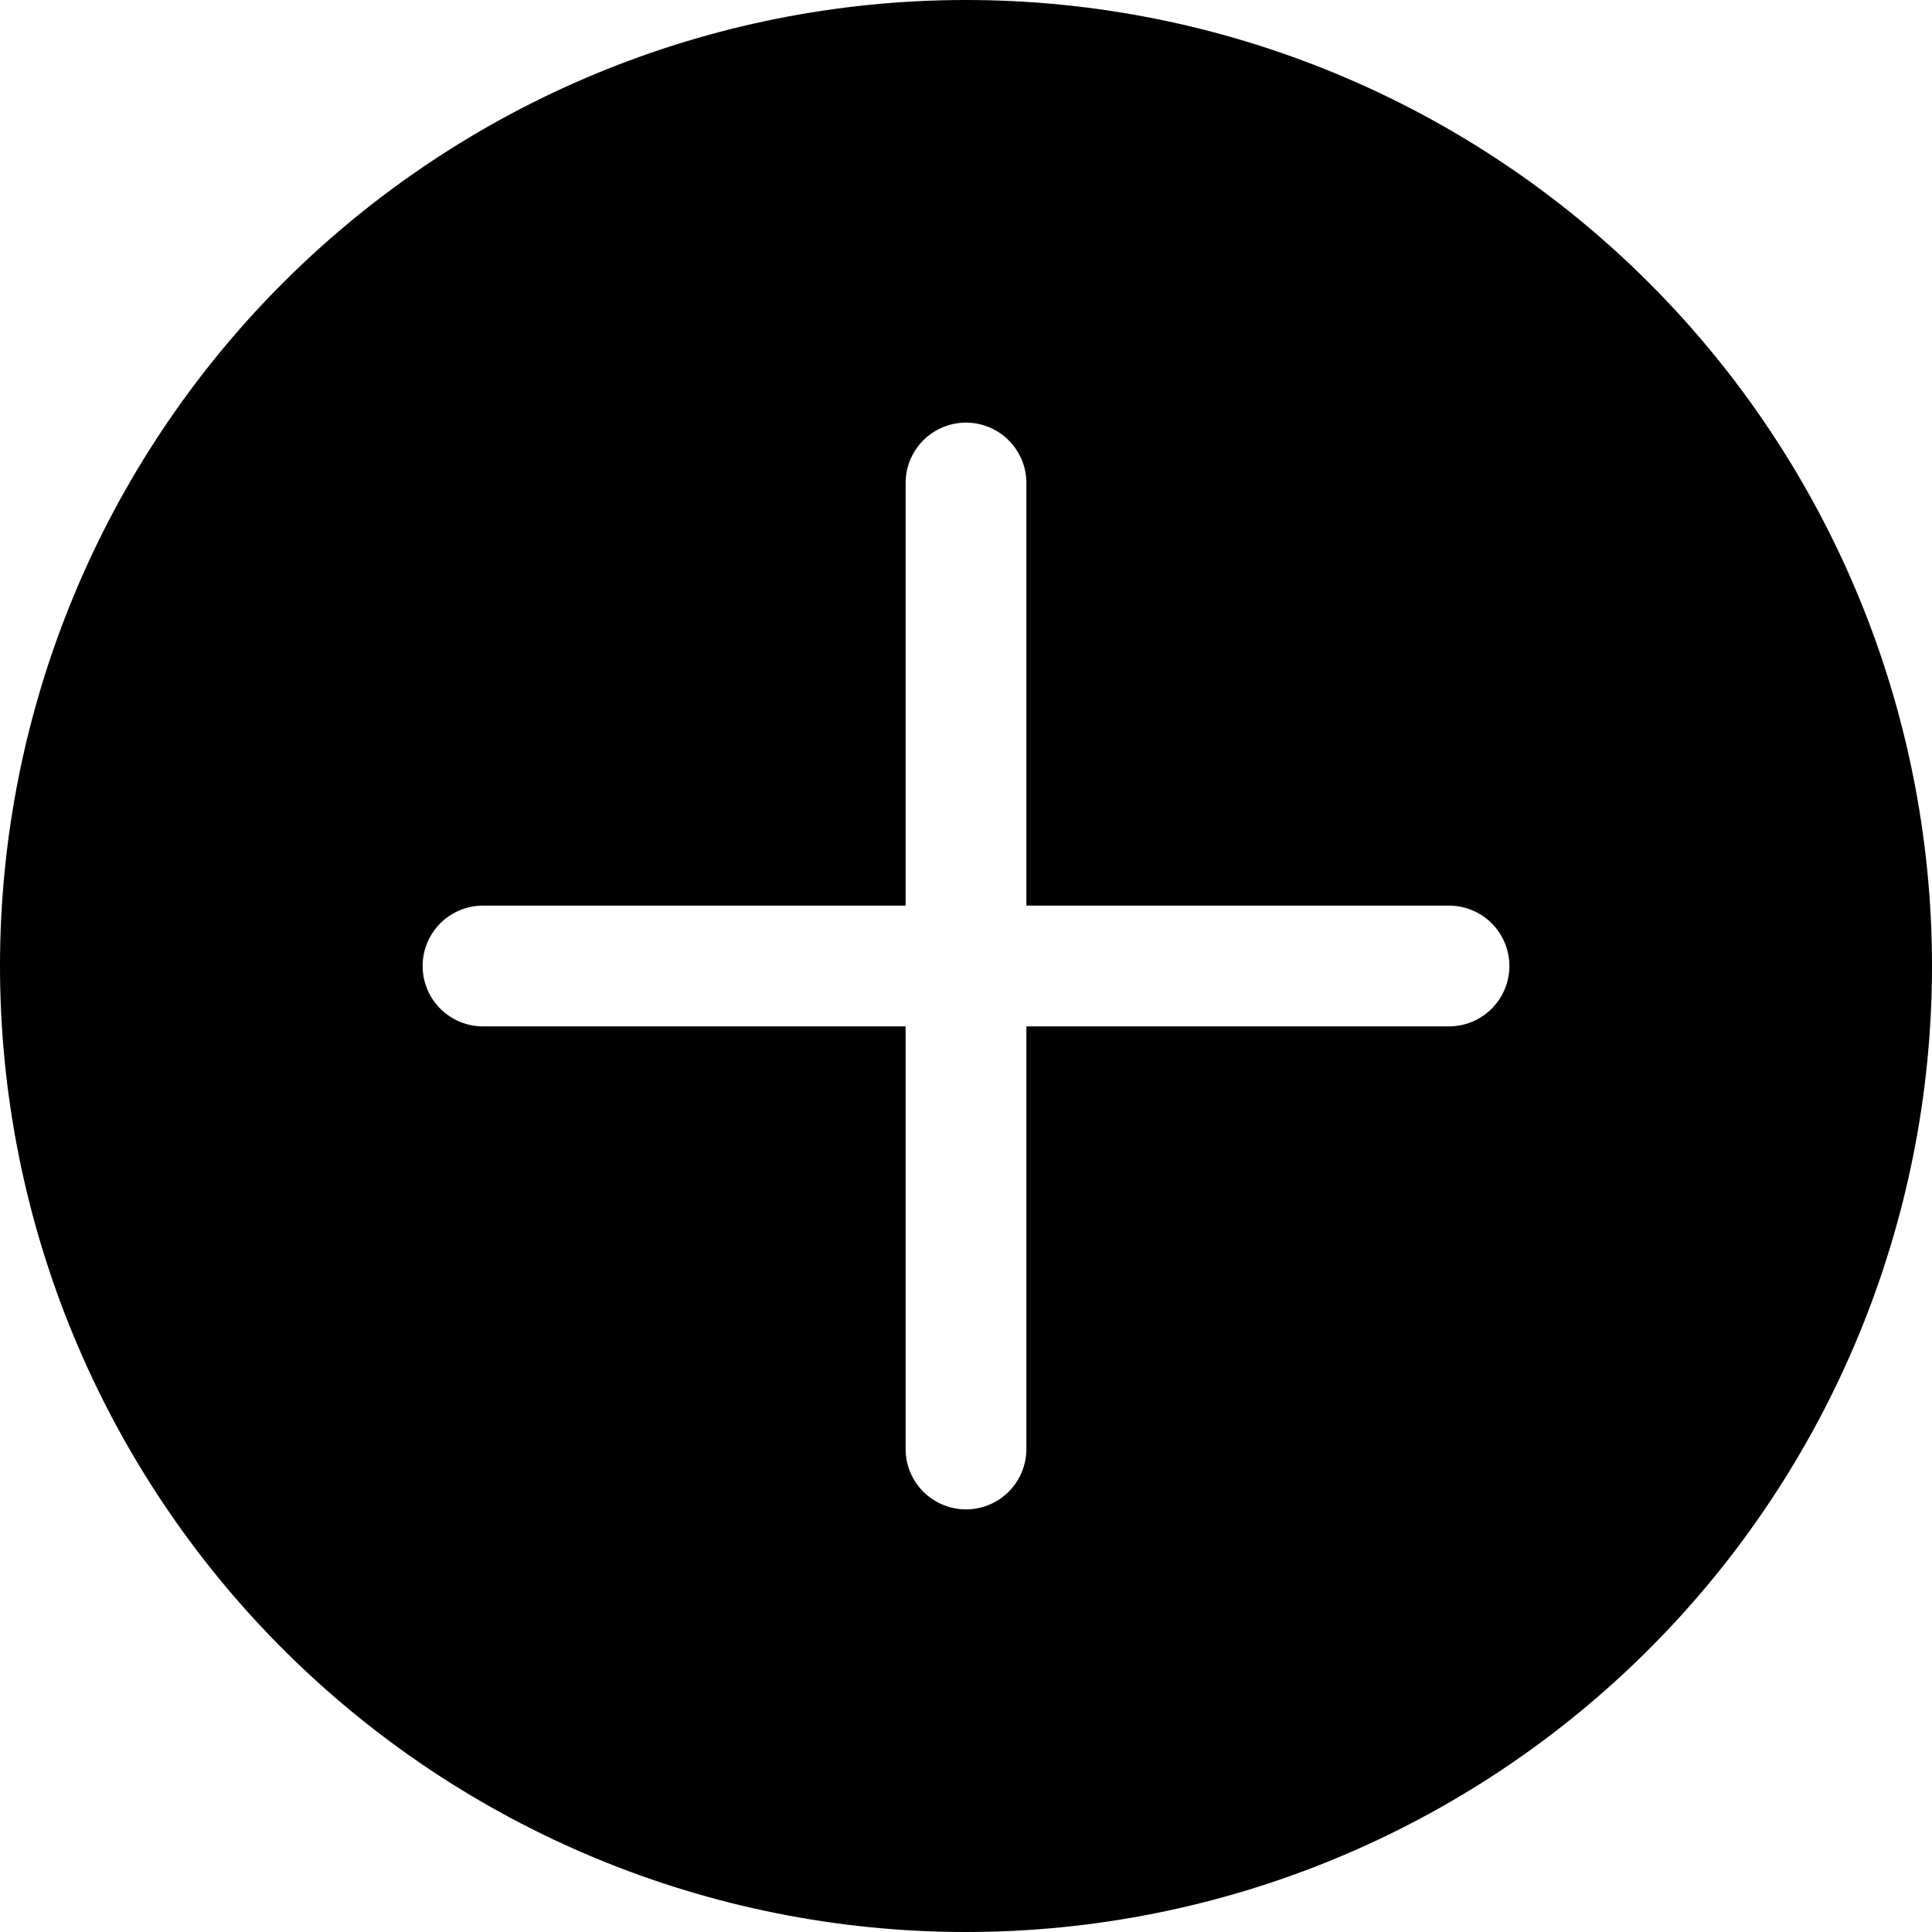 <svg width="39" height="39" viewBox="0 0 39 39" fill="none" xmlns="http://www.w3.org/2000/svg">
<path fill-rule="evenodd" clip-rule="evenodd" d="M39 19.5C39 24.672 36.946 29.632 33.289 33.289C29.632 36.946 24.672 39 19.5 39C14.328 39 9.368 36.946 5.711 33.289C2.054 29.632 0 24.672 0 19.5C0 14.328 2.054 9.368 5.711 5.711C9.368 2.054 14.328 0 19.5 0C24.672 0 29.632 2.054 33.289 5.711C36.946 9.368 39 14.328 39 19.5ZM20.719 9.75C20.719 9.427 20.59 9.117 20.362 8.888C20.133 8.66 19.823 8.531 19.5 8.531C19.177 8.531 18.867 8.66 18.638 8.888C18.41 9.117 18.281 9.427 18.281 9.75V18.281H9.75C9.427 18.281 9.117 18.41 8.888 18.638C8.66 18.867 8.531 19.177 8.531 19.5C8.531 19.823 8.66 20.133 8.888 20.362C9.117 20.59 9.427 20.719 9.75 20.719H18.281V29.25C18.281 29.573 18.41 29.883 18.638 30.112C18.867 30.34 19.177 30.469 19.5 30.469C19.823 30.469 20.133 30.34 20.362 30.112C20.59 29.883 20.719 29.573 20.719 29.25V20.719H29.25C29.573 20.719 29.883 20.59 30.112 20.362C30.34 20.133 30.469 19.823 30.469 19.5C30.469 19.177 30.34 18.867 30.112 18.638C29.883 18.41 29.573 18.281 29.25 18.281H20.719V9.75Z" fill="black"/>
</svg>
